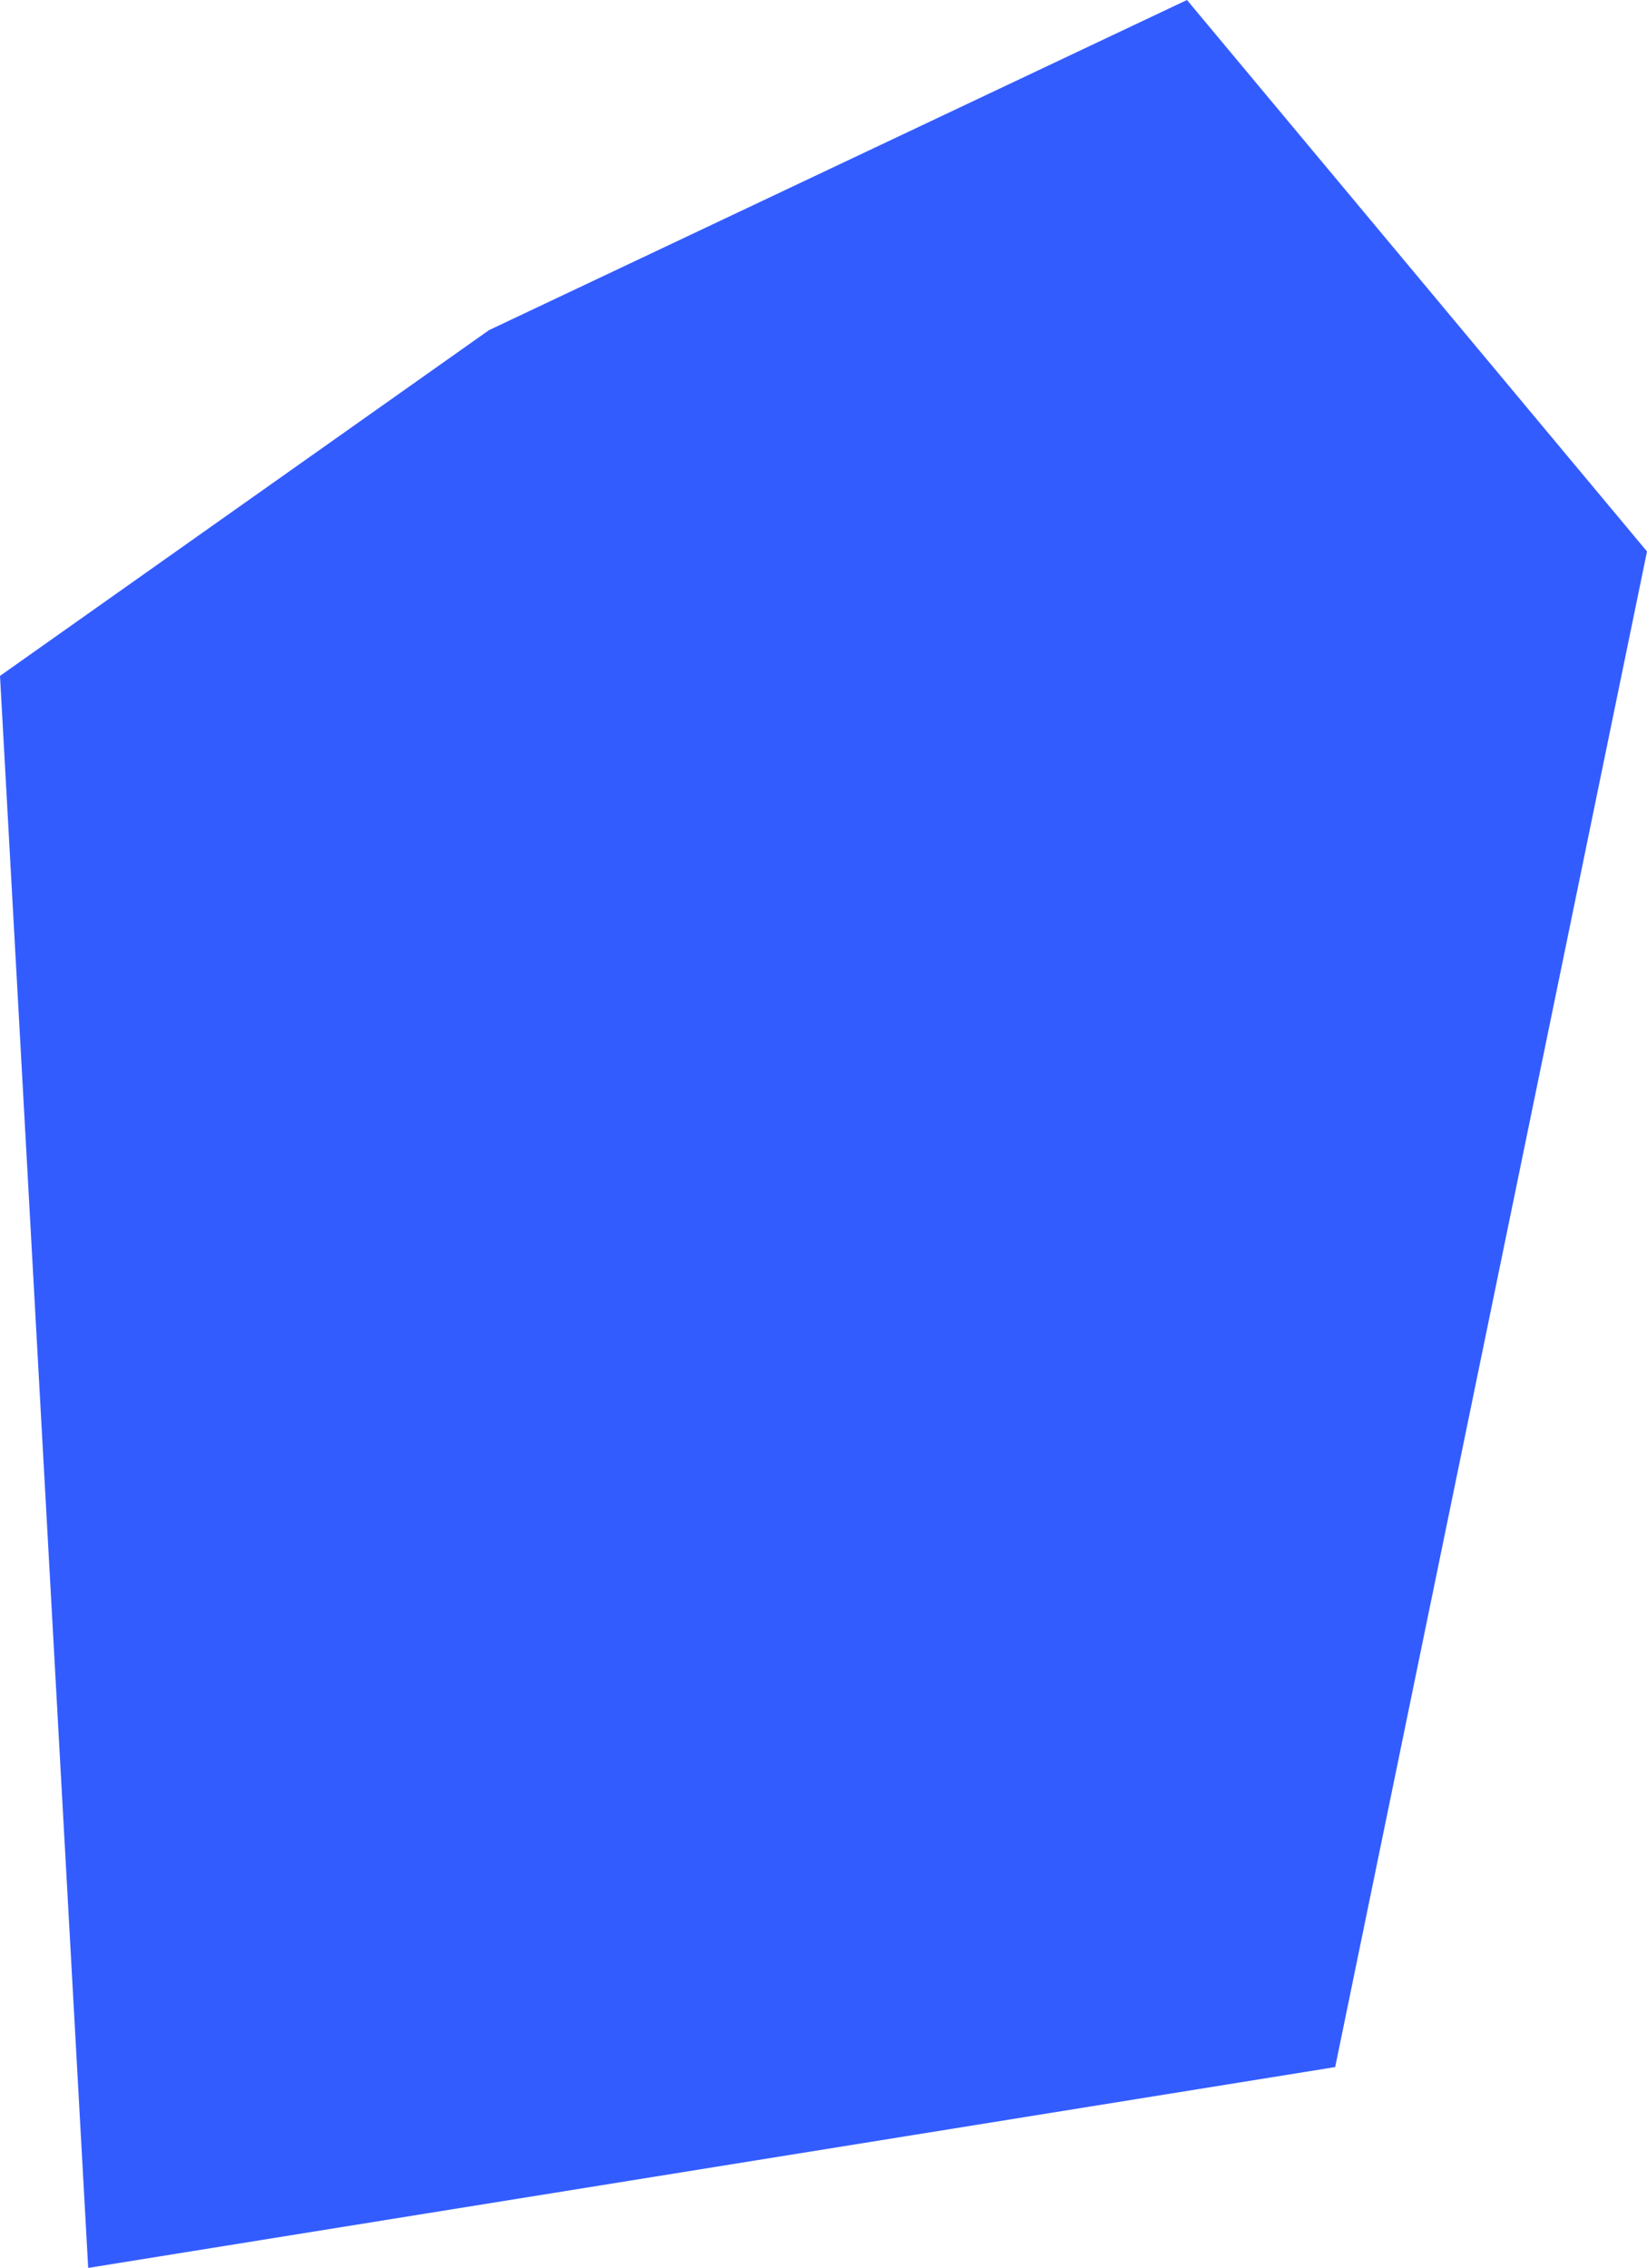 <?xml version="1.0" encoding="UTF-8" standalone="no"?>
<svg xmlns:xlink="http://www.w3.org/1999/xlink" height="719.9px" width="522.9px" xmlns="http://www.w3.org/2000/svg">
  <g transform="matrix(1.0, 0.0, 0.0, 1.0, -296.3, 229.05)">
    <path d="M819.2 -54.0 L720.2 427.1 324.3 490.85 296.3 -14.5 451.55 -124.25 673.15 -229.05 819.2 -54.0" fill="#335cff" fill-rule="evenodd" stroke="none"/>
  </g>
</svg>
